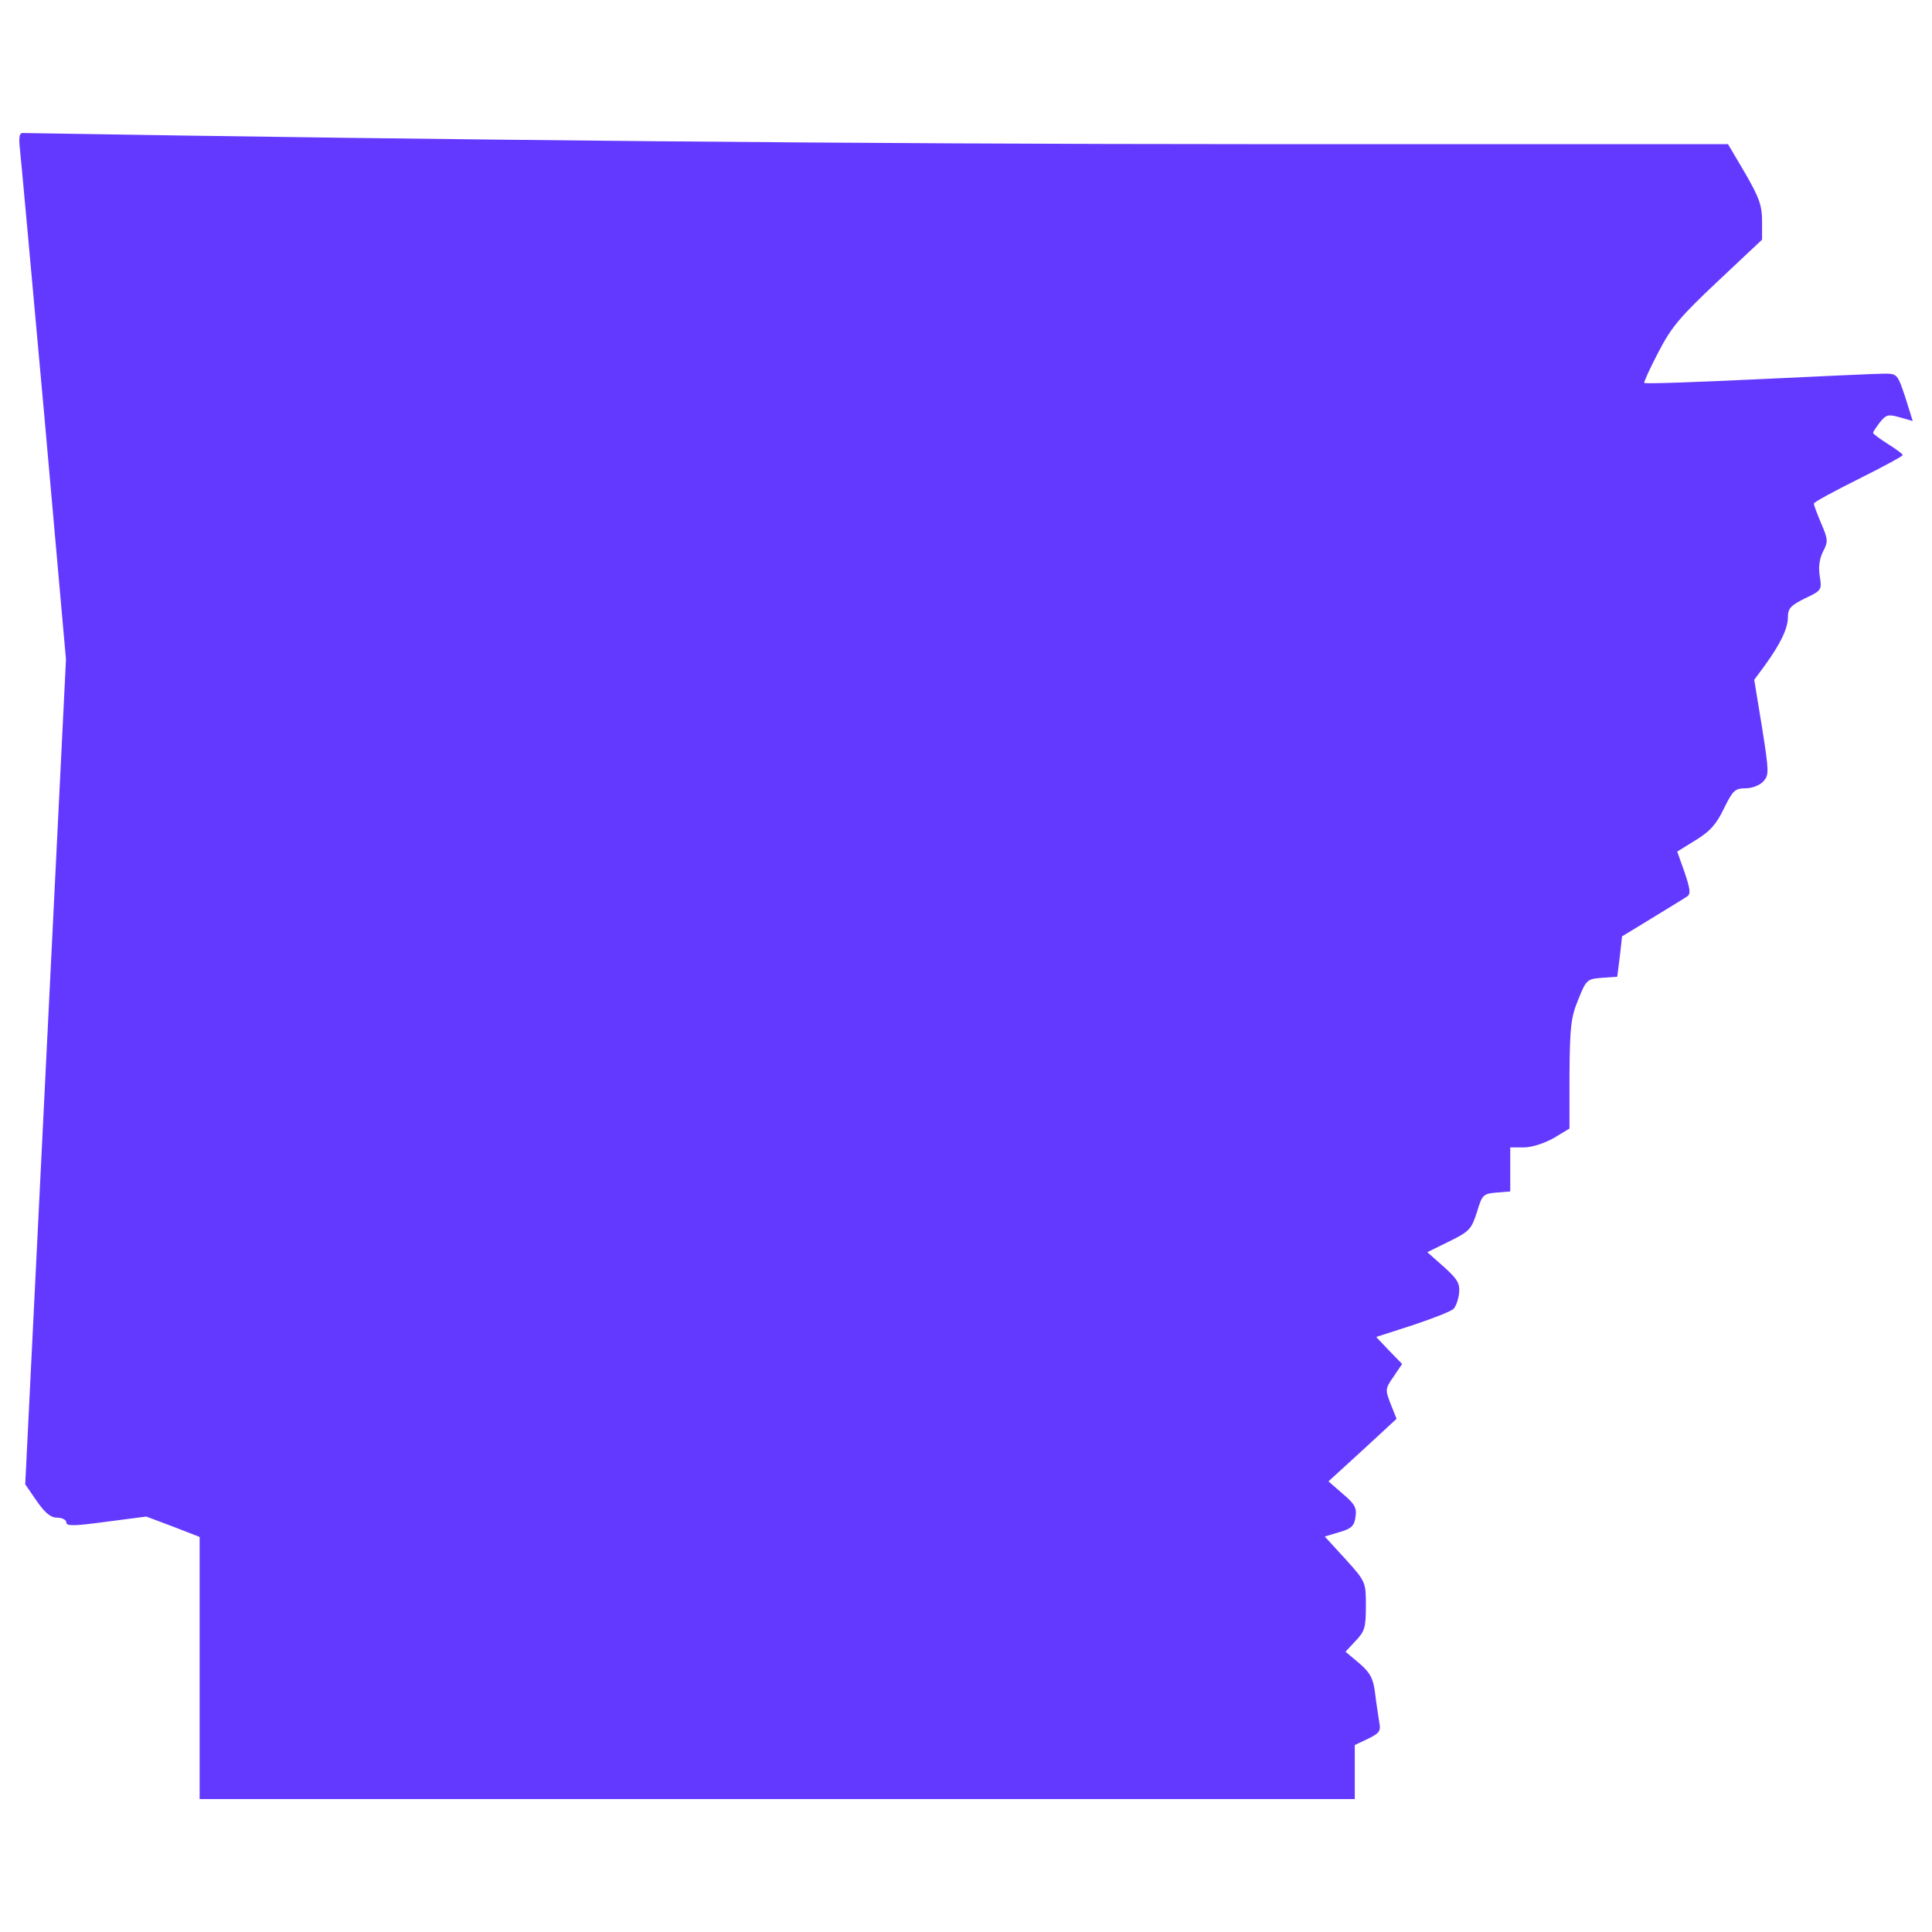 <?xml version="1.0" encoding="utf-8"?>
<!-- Svg Vector Icons : http://www.onlinewebfonts.com/icon -->
<!DOCTYPE svg PUBLIC "-//W3C//DTD SVG 1.1//EN" "http://www.w3.org/Graphics/SVG/1.1/DTD/svg11.dtd">
<svg fill="#6439FF" version="1.1" xmlns="http://www.w3.org/2000/svg" xmlns:xlink="http://www.w3.org/1999/xlink" x="0px" y="0px" viewBox="0 0 1000 1000" enable-background="new 0 0 1000 1000" xml:space="preserve">
<g><g transform="translate(0,511) scale(0.1,-0.1)"><path d="M103.8,4331.6c5.7-51.7,61.3-663,124.6-1362.5l113.1-1272.4L236-438.1L130.6-2572.9l59.4-86.2c44.1-63.2,72.8-86.3,105.4-86.3c26.8,0,47.9-11.5,47.9-24.9c0-19.2,38.3-19.2,207,3.8l207,26.8l138-51.8l138-53.7v-678.4v-678.4h2989.5h2989.5v139.9v139.9l69,32.6c59.4,28.8,67.1,40.3,57.5,86.2c-3.8,28.8-15.3,95.8-21.1,147.6c-9.6,78.6-24.9,107.3-82.4,157.1l-70.9,59.4l51.7,55.6c47.9,49.8,53.7,70.9,53.7,180.1c0,124.6,0,126.5-105.4,243.4L6856.9-2843l76.7,23c61.3,17.2,76.7,32.6,82.4,78.6c7.7,46-3.8,67.1-65.2,118.8l-74.7,65.1l176.3,161l176.3,162.9L7198-2157c-28.7,74.7-28.7,78.6,15.3,141.8l44.1,65.2l-67.1,69l-67.1,70.9l189.7,61.3c103.5,34.5,197.4,70.9,210.8,84.3c11.5,11.5,24.9,47.9,28.8,82.4c3.8,49.8-7.7,70.9-80.5,136.1l-84.3,74.7l113.1,55.6c105.4,51.8,115,63.3,143.7,151.4c26.8,90.1,32.6,95.8,101.6,101.6l70.9,5.7v115V-829h70.9c40.2,0,105.4,21.1,153.3,47.9l82.4,49.8v281.7c1.9,247.2,7.7,295.1,46,387.1c40.2,101.6,46,105.4,120.7,111.2l80.5,5.7l13.4,105.4l11.5,103.5l157.1,95.8c84.3,51.7,166.7,101.6,180.1,111.1c19.2,13.4,15.3,38.3-13.4,124.6l-38.3,107.3l95.8,59.4c72.8,44.1,107.3,82.4,145.7,162.9c46,93.9,57.5,105.4,113.1,105.4c32.6,0,72.8,15.3,92,36.4c28.8,32.6,28.8,49.8-7.7,279.8l-40.2,245.3l53.7,72.8c82.4,113.1,120.7,193.5,120.7,252.9c0,44.1,15.3,59.4,88.1,95.8c86.2,40.2,88.2,44.1,76.7,115c-7.7,46-1.9,90.1,17.3,128.4c26.8,49.8,24.9,63.2-9.6,143.7c-21.1,49.8-38.3,95.8-38.3,103.5c0,7.7,103.5,63.2,230,126.5c126.5,63.2,230,118.8,230,124.6c0,5.7-34.5,30.7-76.7,57.5c-42.2,26.8-76.7,51.7-76.7,57.5c0,5.7,17.3,30.7,34.5,53.7c32.6,40.2,42.2,44.1,103.5,26.8l67.1-19.2l-38.3,122.6c-40.3,120.7-42.2,122.6-109.2,122.6c-36.4,0-329.6-13.4-649.6-28.7c-321.9-15.3-588.3-24.9-592.1-19.2c-3.8,3.8,28.8,74.7,72.8,159c67.1,130.3,113.1,184,308.5,367.9l228.1,214.6v95.8c0,82.4-15.3,122.6-88.1,249.1l-88.2,149.5H6460.2c-1947,0-4164.2,21.1-6343,57.5C99.9,4421.7,96.1,4398.7,103.8,4331.6z"/></g></g>
</svg>
